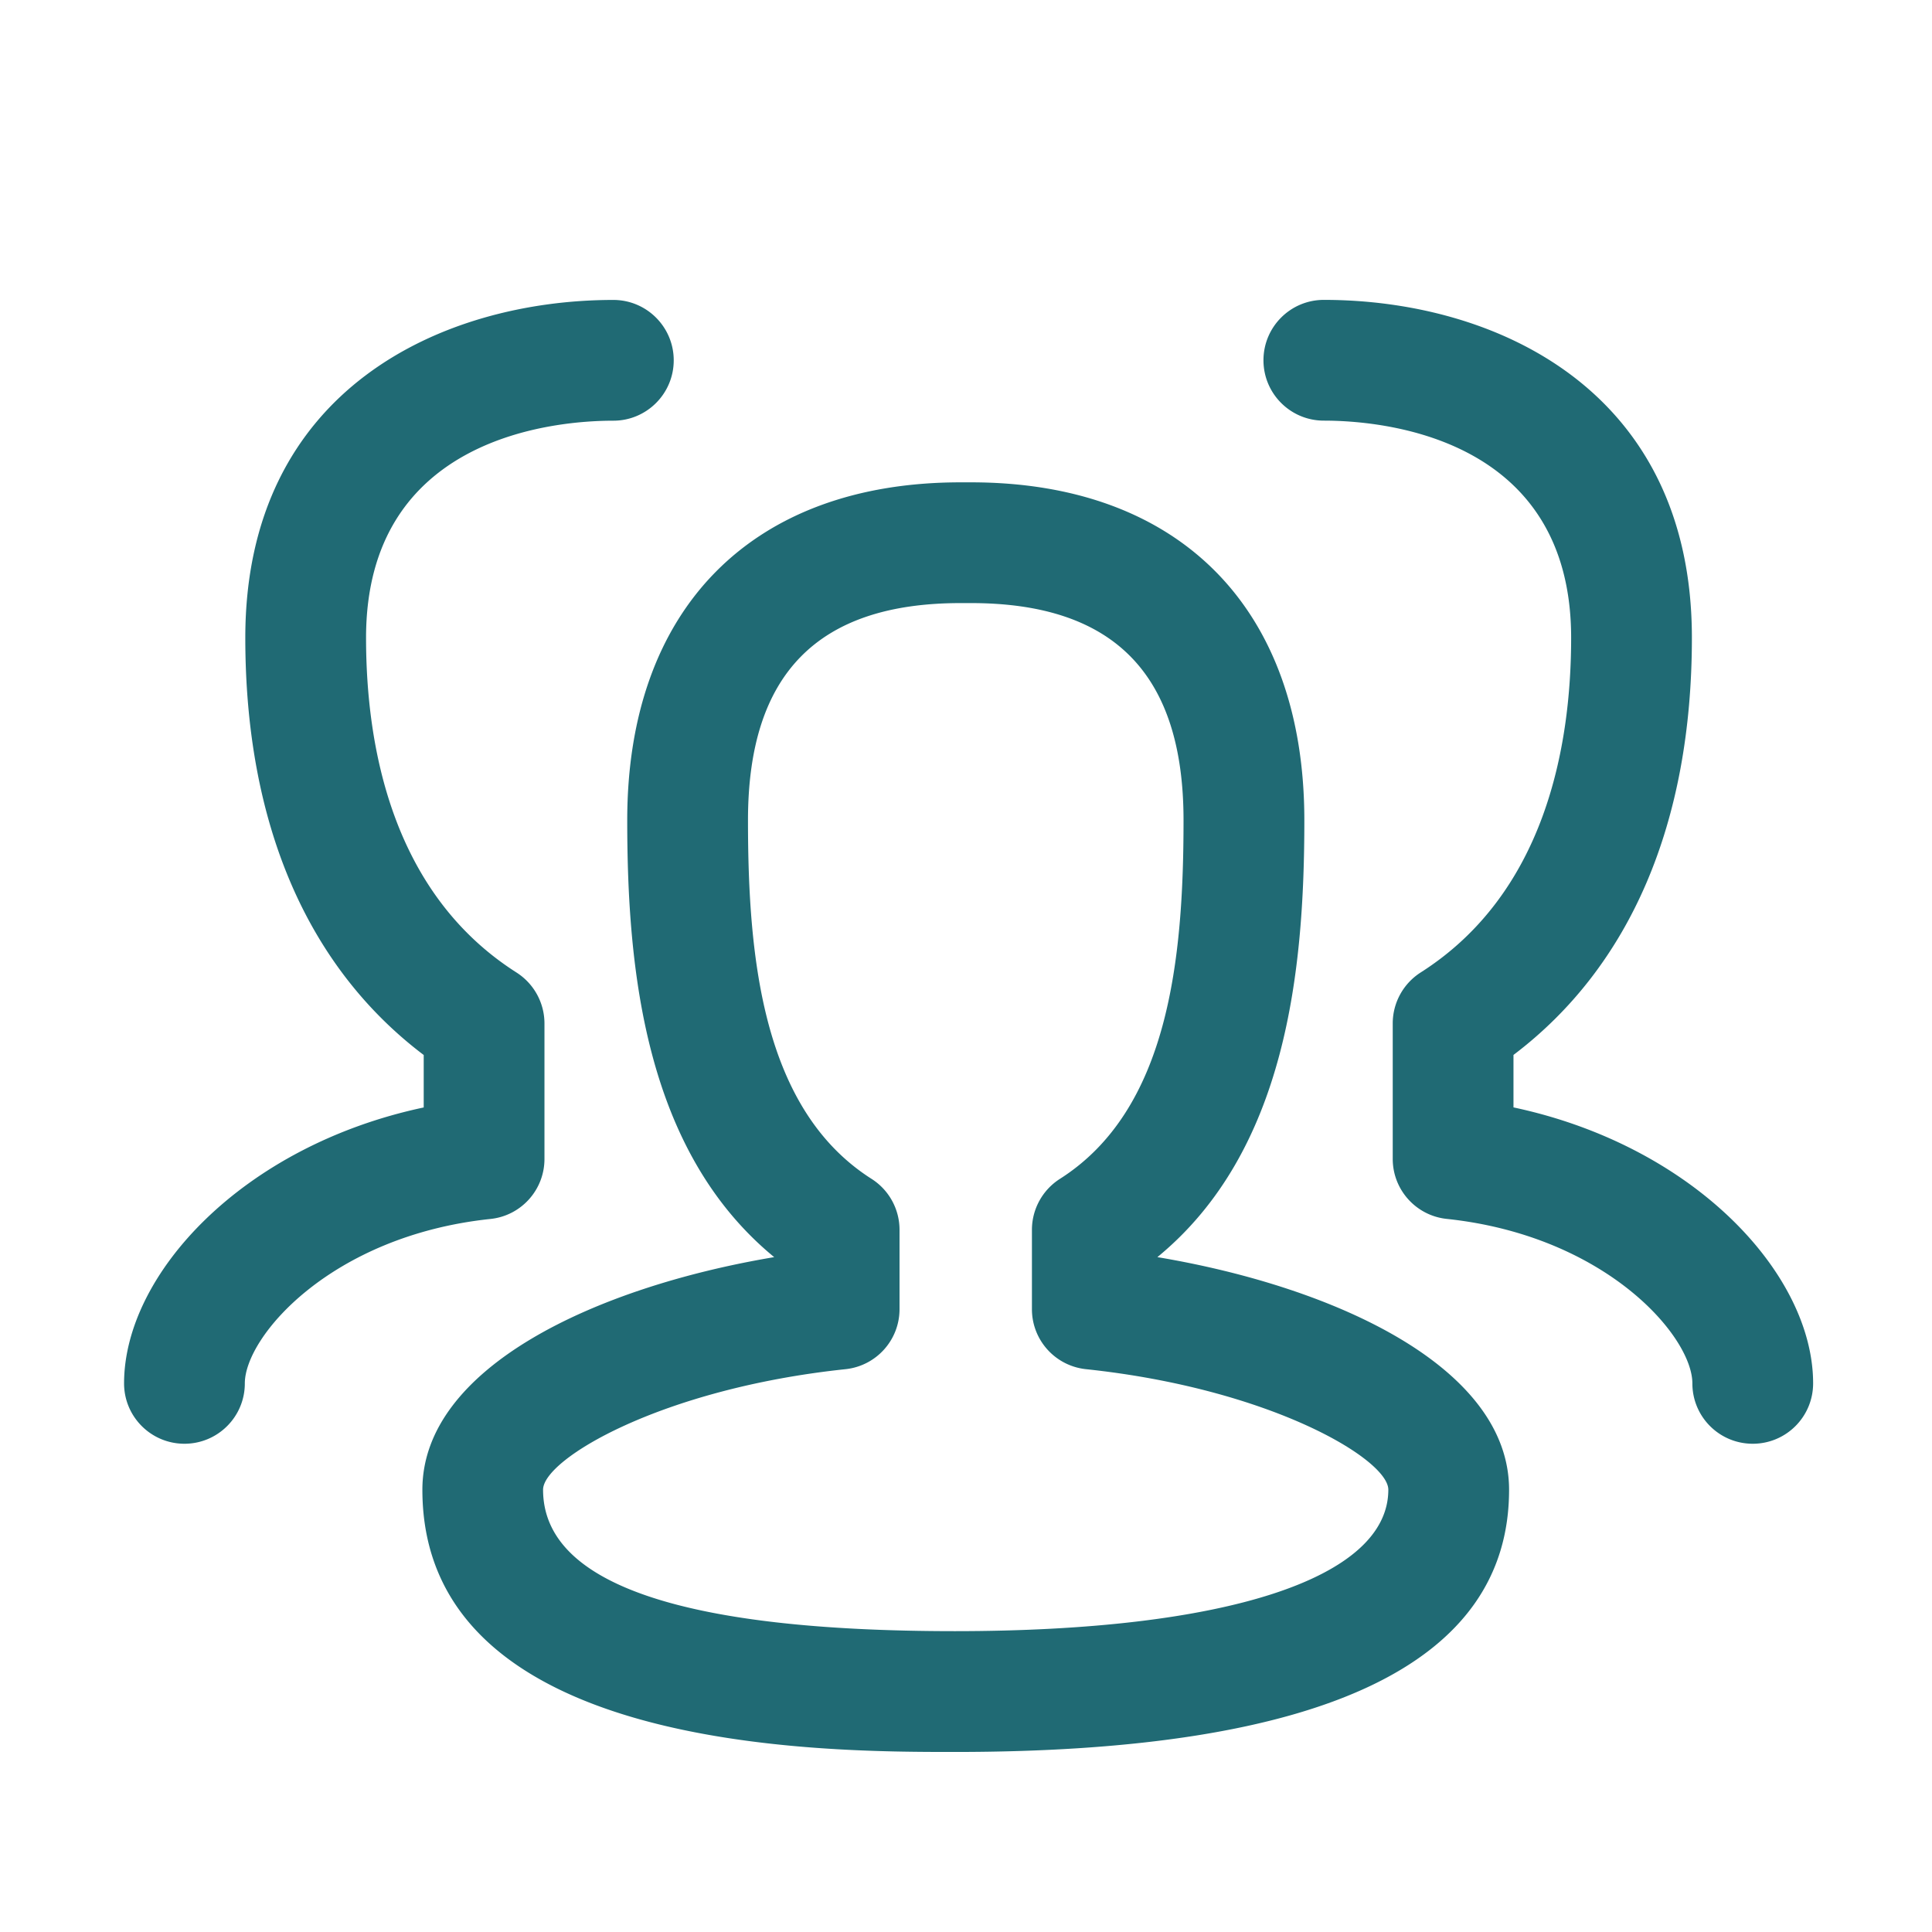 <?xml version="1.0" standalone="no"?><!DOCTYPE svg PUBLIC "-//W3C//DTD SVG 1.1//EN" "http://www.w3.org/Graphics/SVG/1.1/DTD/svg11.dtd"><svg t="1707042912048" class="icon" viewBox="0 0 1024 1024" version="1.1" xmlns="http://www.w3.org/2000/svg" p-id="8441" width="20" height="20" xmlns:xlink="http://www.w3.org/1999/xlink"><path d="M506.112 928.576c-69.824 0-282.24 0-282.24-138.976 0-64.736 91.648-107.36 186.464-123.296-68.576-56.32-77.888-152.32-77.888-231.552 0-112.128 66.048-179.104 176.672-179.104h5.536c110.624 0 176.672 66.944 176.672 179.104 0 79.232-9.312 175.264-77.888 231.552 94.784 15.904 186.4 58.528 186.4 123.296 0.032 92.224-98.816 138.976-293.728 138.976z m3.008-608.928c-75.808 0-112.672 37.632-112.672 115.104 0 73.376 7.776 153.376 65.504 190.08a31.988 31.988 0 0 1 14.816 27.008v42.048c0 16.384-12.352 30.08-28.64 31.808-97.888 10.336-160.288 47.744-160.288 63.872 0 49.76 73.44 74.976 218.24 74.976 143.872 0 229.76-28.032 229.76-74.976 0-16.128-62.4-53.536-160.224-63.872-16.32-1.728-28.672-15.424-28.672-31.808V651.84c0-10.944 5.6-21.12 14.816-27.008 57.76-36.704 65.536-116.704 65.536-190.08 0-77.44-36.864-115.104-112.672-115.104z m419.872 445.568c-17.696 0-32-14.304-32-32 0-24.928-45.952-78.272-130.144-87.168-16.288-1.696-28.672-15.424-28.672-31.808v-71.808c0-10.944 5.6-21.12 14.816-27.008 65.92-41.952 79.744-119.648 79.744-177.408 0-106.752-100.32-115.072-131.072-115.072-17.696 0-32-14.336-32-32s14.304-32 32-32c89.984 0 195.072 46.88 195.072 179.072 0 98.272-32.64 174.272-94.56 221.12v27.808c96.128 20.448 158.816 88.512 158.816 146.24 0 17.728-14.304 32.032-32 32.032z m-831.232 0c-17.664 0-32-14.304-32-32 0-57.76 62.688-125.824 158.816-146.24v-27.808c-61.952-46.848-94.56-122.848-94.56-221.12 0-132.16 105.088-179.072 195.072-179.072 17.664 0 32 14.336 32 32s-14.336 32-32 32c-30.752 0-131.072 8.288-131.072 115.072 0 57.76 13.824 135.456 79.744 177.408 9.216 5.888 14.816 16.064 14.816 27.008v71.808c0 16.384-12.352 30.112-28.672 31.808-84.224 8.864-130.144 62.208-130.144 87.168 0 17.664-14.336 31.968-32 31.968z" p-id="8442" fill="#206a74"></path></svg>
